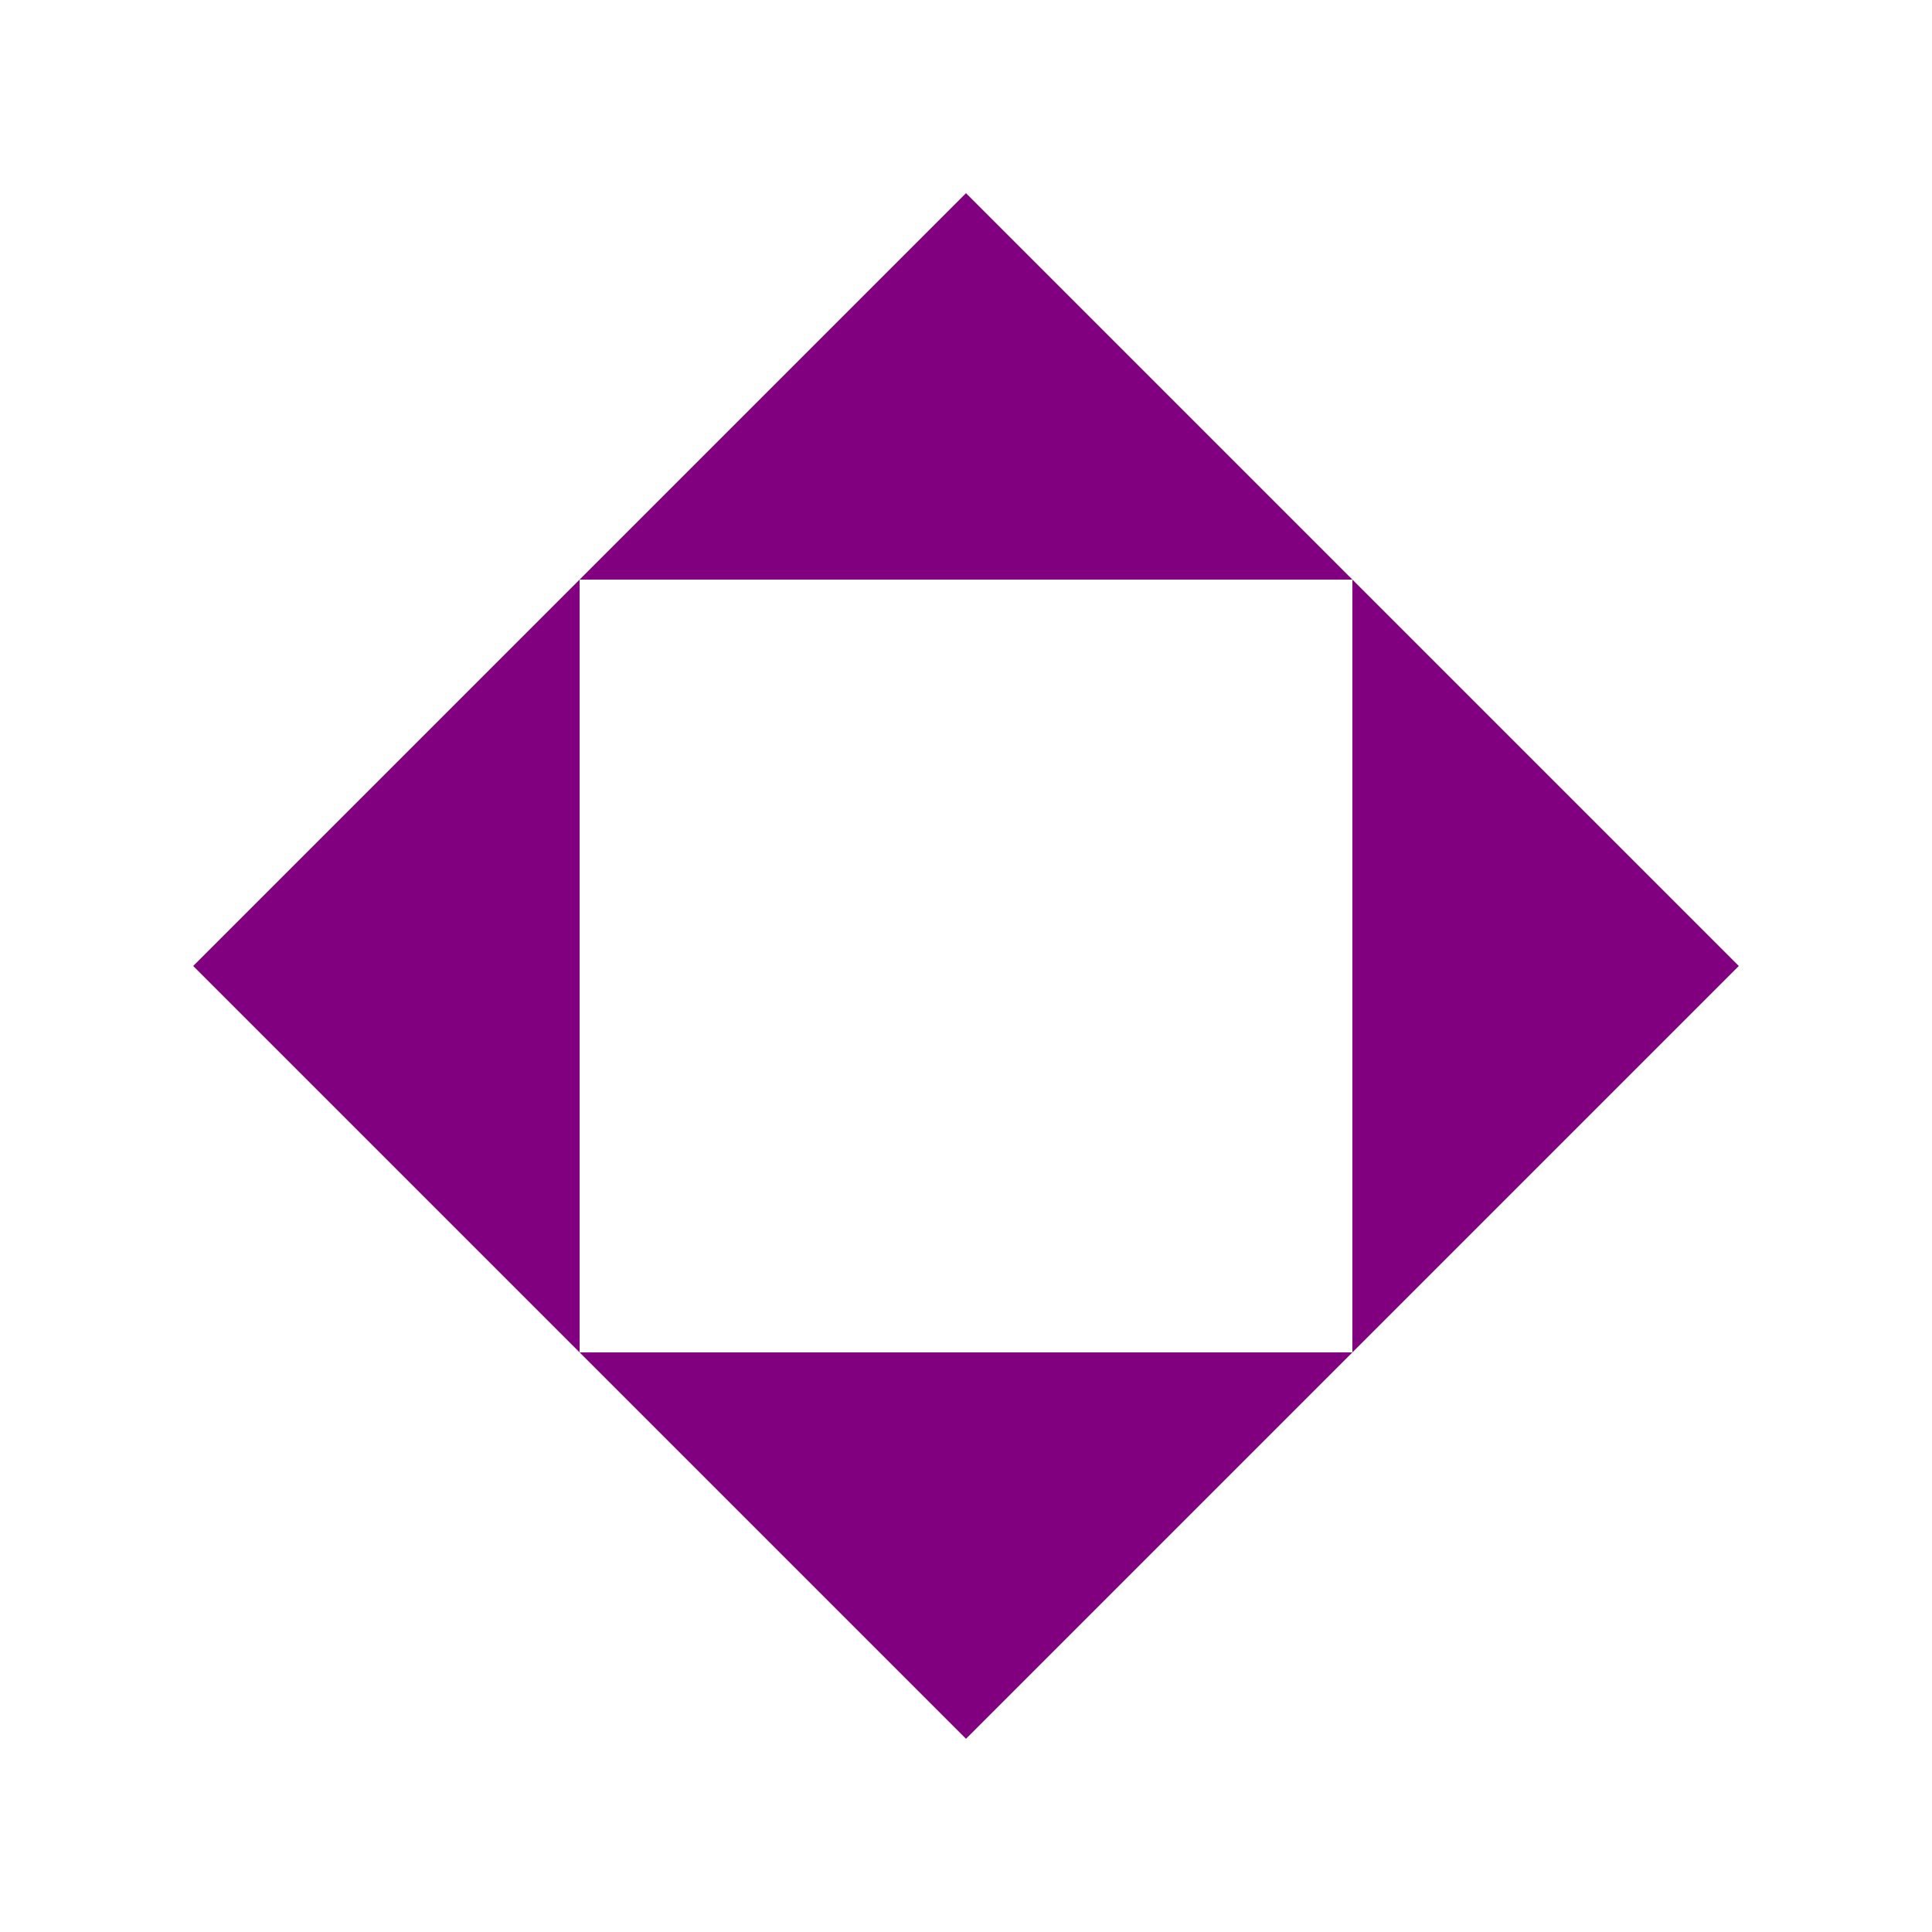 <svg height="500" width="500" 
	version="1.1" 
	xmlns="http://www.w3.org/2000/svg" 
	xmlns:xlink="http://www.w3.org/1999/xlink">
	<g>
		<defs>
  		<polygon id="_tri" points="-100,0 100,0 0,-100 "
  			style="fill:purple" />
  	</defs>
	</g>
      <!-- up -->
  		<use x= "250" y= "250" xlink:href= "#_tri" transform="translate(0,-100) rotate(0 250 250)" />
  		<!-- right -->
      <use x= "250" y= "250" xlink:href= "#_tri" transform="translate(100,0) rotate(90 250 250)" />  		
  		<!-- down -->
      <use x= "250" y= "250" xlink:href= "#_tri" transform="translate(0,100) rotate(180 250 250)" />    		
  		<!-- left -->
      <use x= "250" y= "250" xlink:href= "#_tri" transform="translate(-100,0) rotate(270 250 250)" />

<!--   		<use x= "250" y= "250" xlink:href= "#_tri" transform="translate(0,0) rotate(0 255 255)" />
  		<use x= "250" y= "250" xlink:href= "#_tri" transform="translate(-10,-60) rotate(180 255 255)" /> -->
</svg>